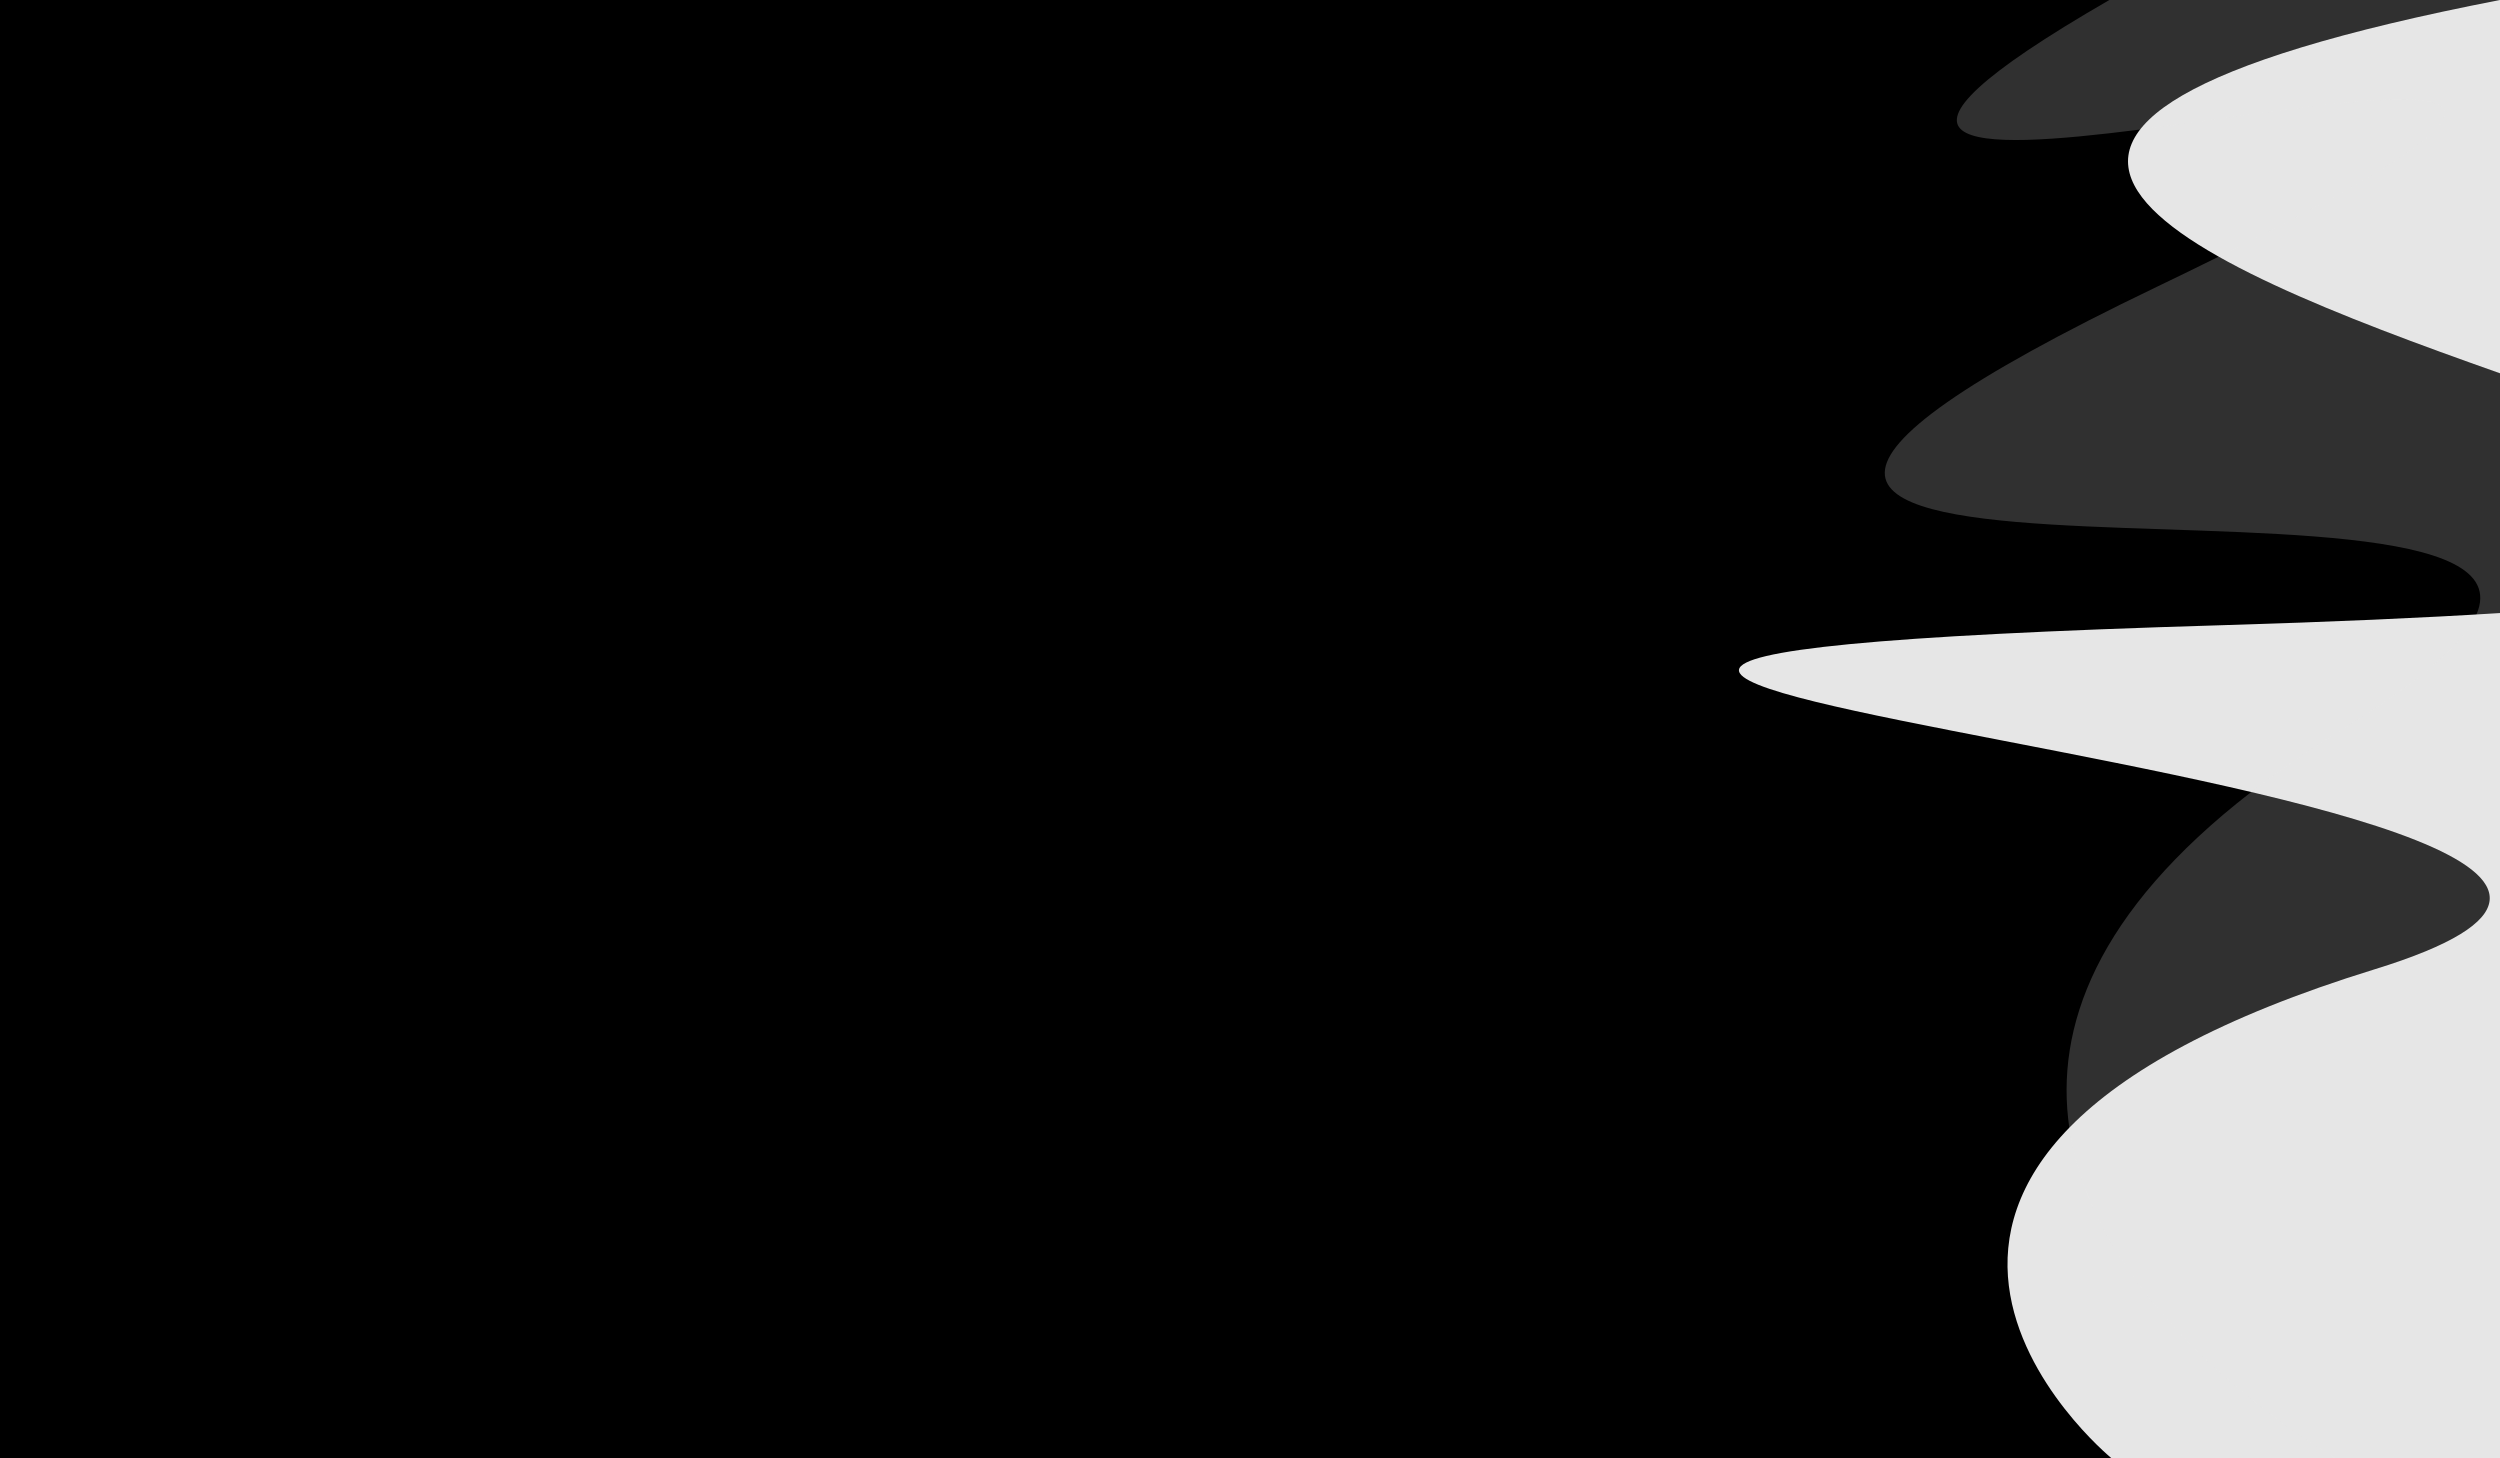 <?xml version="1.0" encoding="utf-8"?>
<!-- Generator: Adobe Illustrator 27.5.0, SVG Export Plug-In . SVG Version: 6.00 Build 0)  -->
<svg version="1.1" id="Layer_1" xmlns="http://www.w3.org/2000/svg" xmlns:xlink="http://www.w3.org/1999/xlink" x="0px" y="0px"
	 viewBox="0 0 5000 2916" style="enable-background:new 0 0 5000 2916;" xml:space="preserve">
<g>
	<rect x="0" style="fill-rule:evenodd;clip-rule:evenodd;" width="5000" height="2916"/>
	<path style="fill-rule:evenodd;clip-rule:evenodd;fill:#E6E6E6;" d="M5000,0c-1291.782,250.716-639.913,520.538,0,746.562V0z
		 M4749.429,1938.557C3500.797,2323.468,4222.451,2916,4222.451,2916H5000V1226.098c-155.015,9.711-338.891,17.843-555.206,24.283
		C1624.089,1334.361,5998.063,1553.646,4749.429,1938.557z"/>
	<path style="opacity:0.21;fill-rule:evenodd;clip-rule:evenodd;fill:#E6E6E6;" d="M5000,0h-781.32
		c-530.495,306.348-275.858,301.911,61.508,259.093c444.594-56.426,1032.87-179.503,157.205,254.234
		c-38.529,19.085-79.894,39.249-124.233,60.544c-1578.349,758.069,798.484,290.375,639.737,655.078
		c-23.955,55.036-105.655,129.028-267.402,229.052c-68.35,42.266-129.172,84.323-183.094,126.065
		c-311.47,241.134-392.629,471.772-363.791,671.348C4194.884,2644.851,4669.994,2916,4669.994,2916H5000V1226.098V746.562V0z"/>
</g>
</svg>

